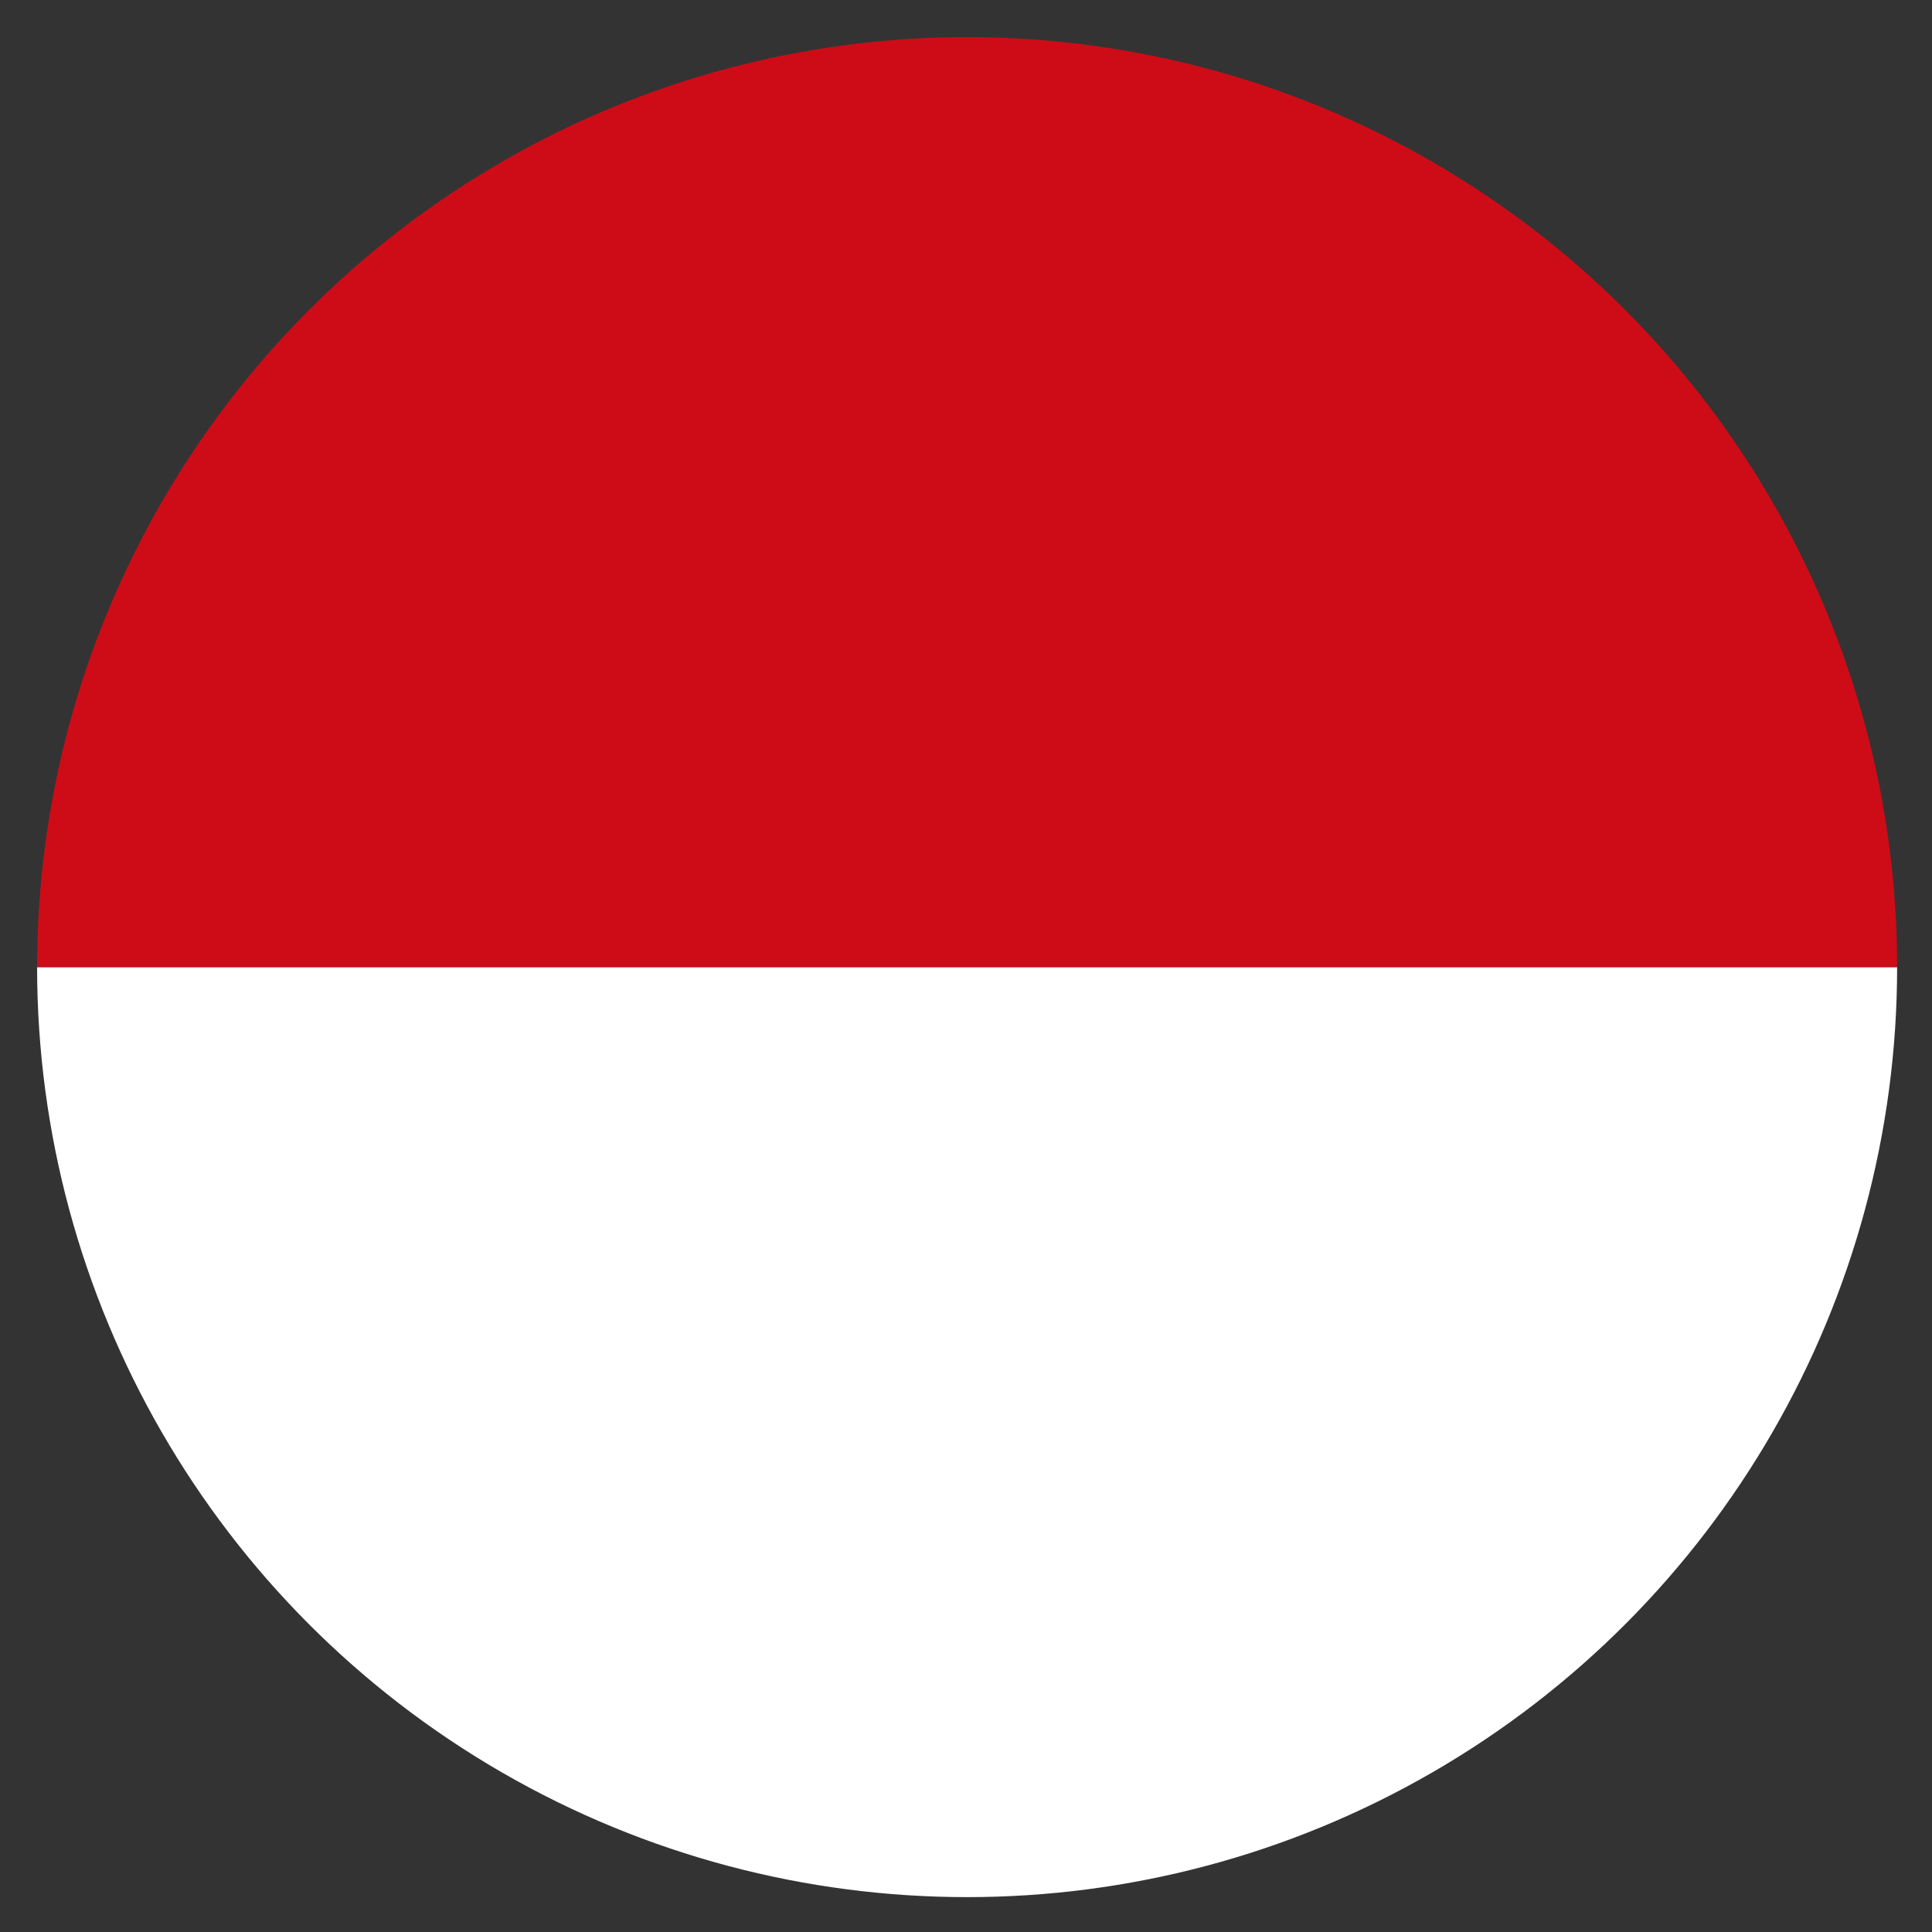 <svg xmlns="http://www.w3.org/2000/svg" role="img" viewBox="46.01 -3.99 207.74 207.74"><rect x="46.01" y="-3.99" width="207.74" height="207.74" fill="#333333" stroke="none"/><defs><clipPath id="a" transform="translate(50)"><circle cx="100" cy="100" r="100" fill="none"/></clipPath></defs><g clip-path="url(#a)" data-name="Ebene 2"><path fill="#fff" d="M300 100v100H0V100z"/><path fill="#ce0c18" d="M300 0v100H0V0z"/></g></svg>